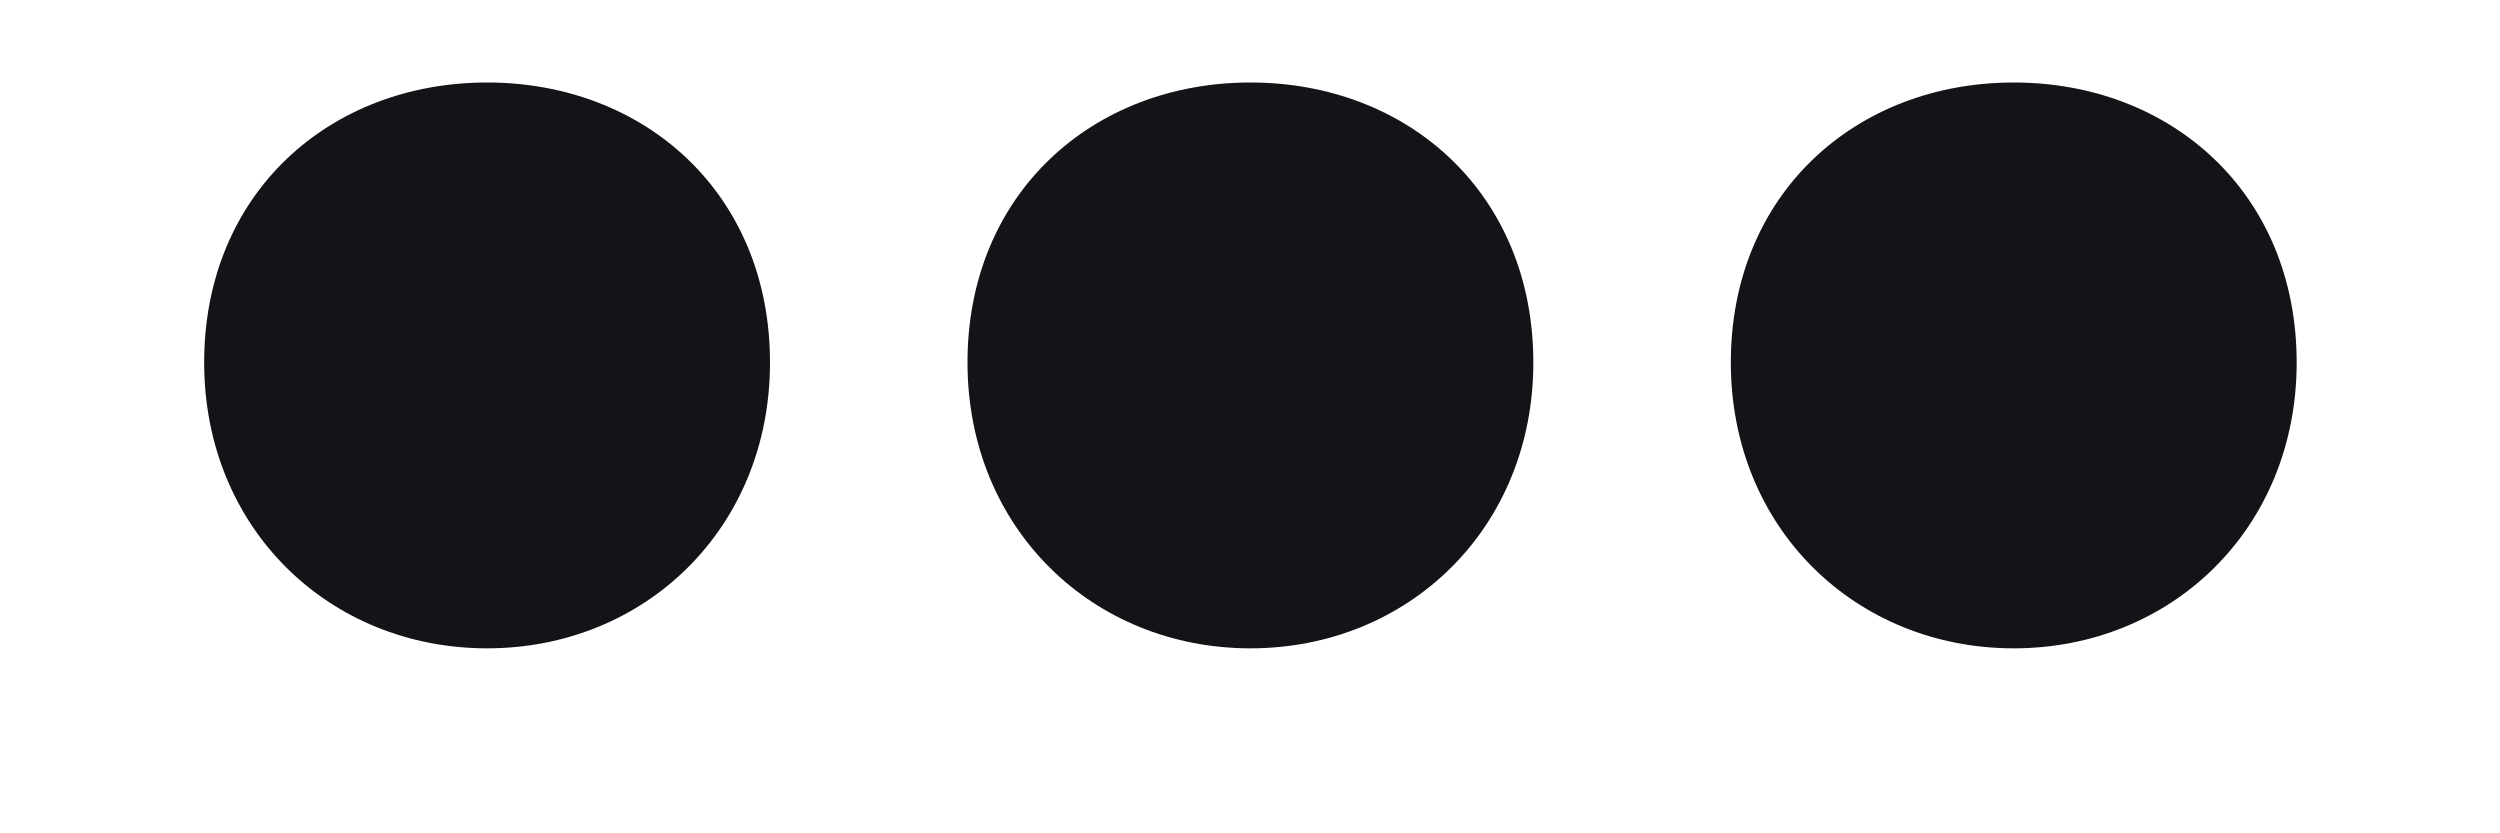 <svg width="12" height="4" viewBox="0 0 12 4" fill="none" xmlns="http://www.w3.org/2000/svg">
<path d="M2.338 3.112C3.094 3.112 3.696 2.538 3.696 1.74C3.696 0.928 3.094 0.396 2.338 0.396C1.582 0.396 0.98 0.928 0.98 1.74C0.98 2.538 1.582 3.112 2.338 3.112ZM6.002 3.112C6.758 3.112 7.36 2.538 7.36 1.74C7.36 0.928 6.758 0.396 6.002 0.396C5.246 0.396 4.644 0.928 4.644 1.74C4.644 2.538 5.246 3.112 6.002 3.112ZM9.666 3.112C10.422 3.112 11.024 2.538 11.024 1.74C11.024 0.928 10.422 0.396 9.666 0.396C8.91 0.396 8.308 0.928 8.308 1.74C8.308 2.538 8.91 3.112 9.666 3.112Z" fill="#131318"/>
</svg>

